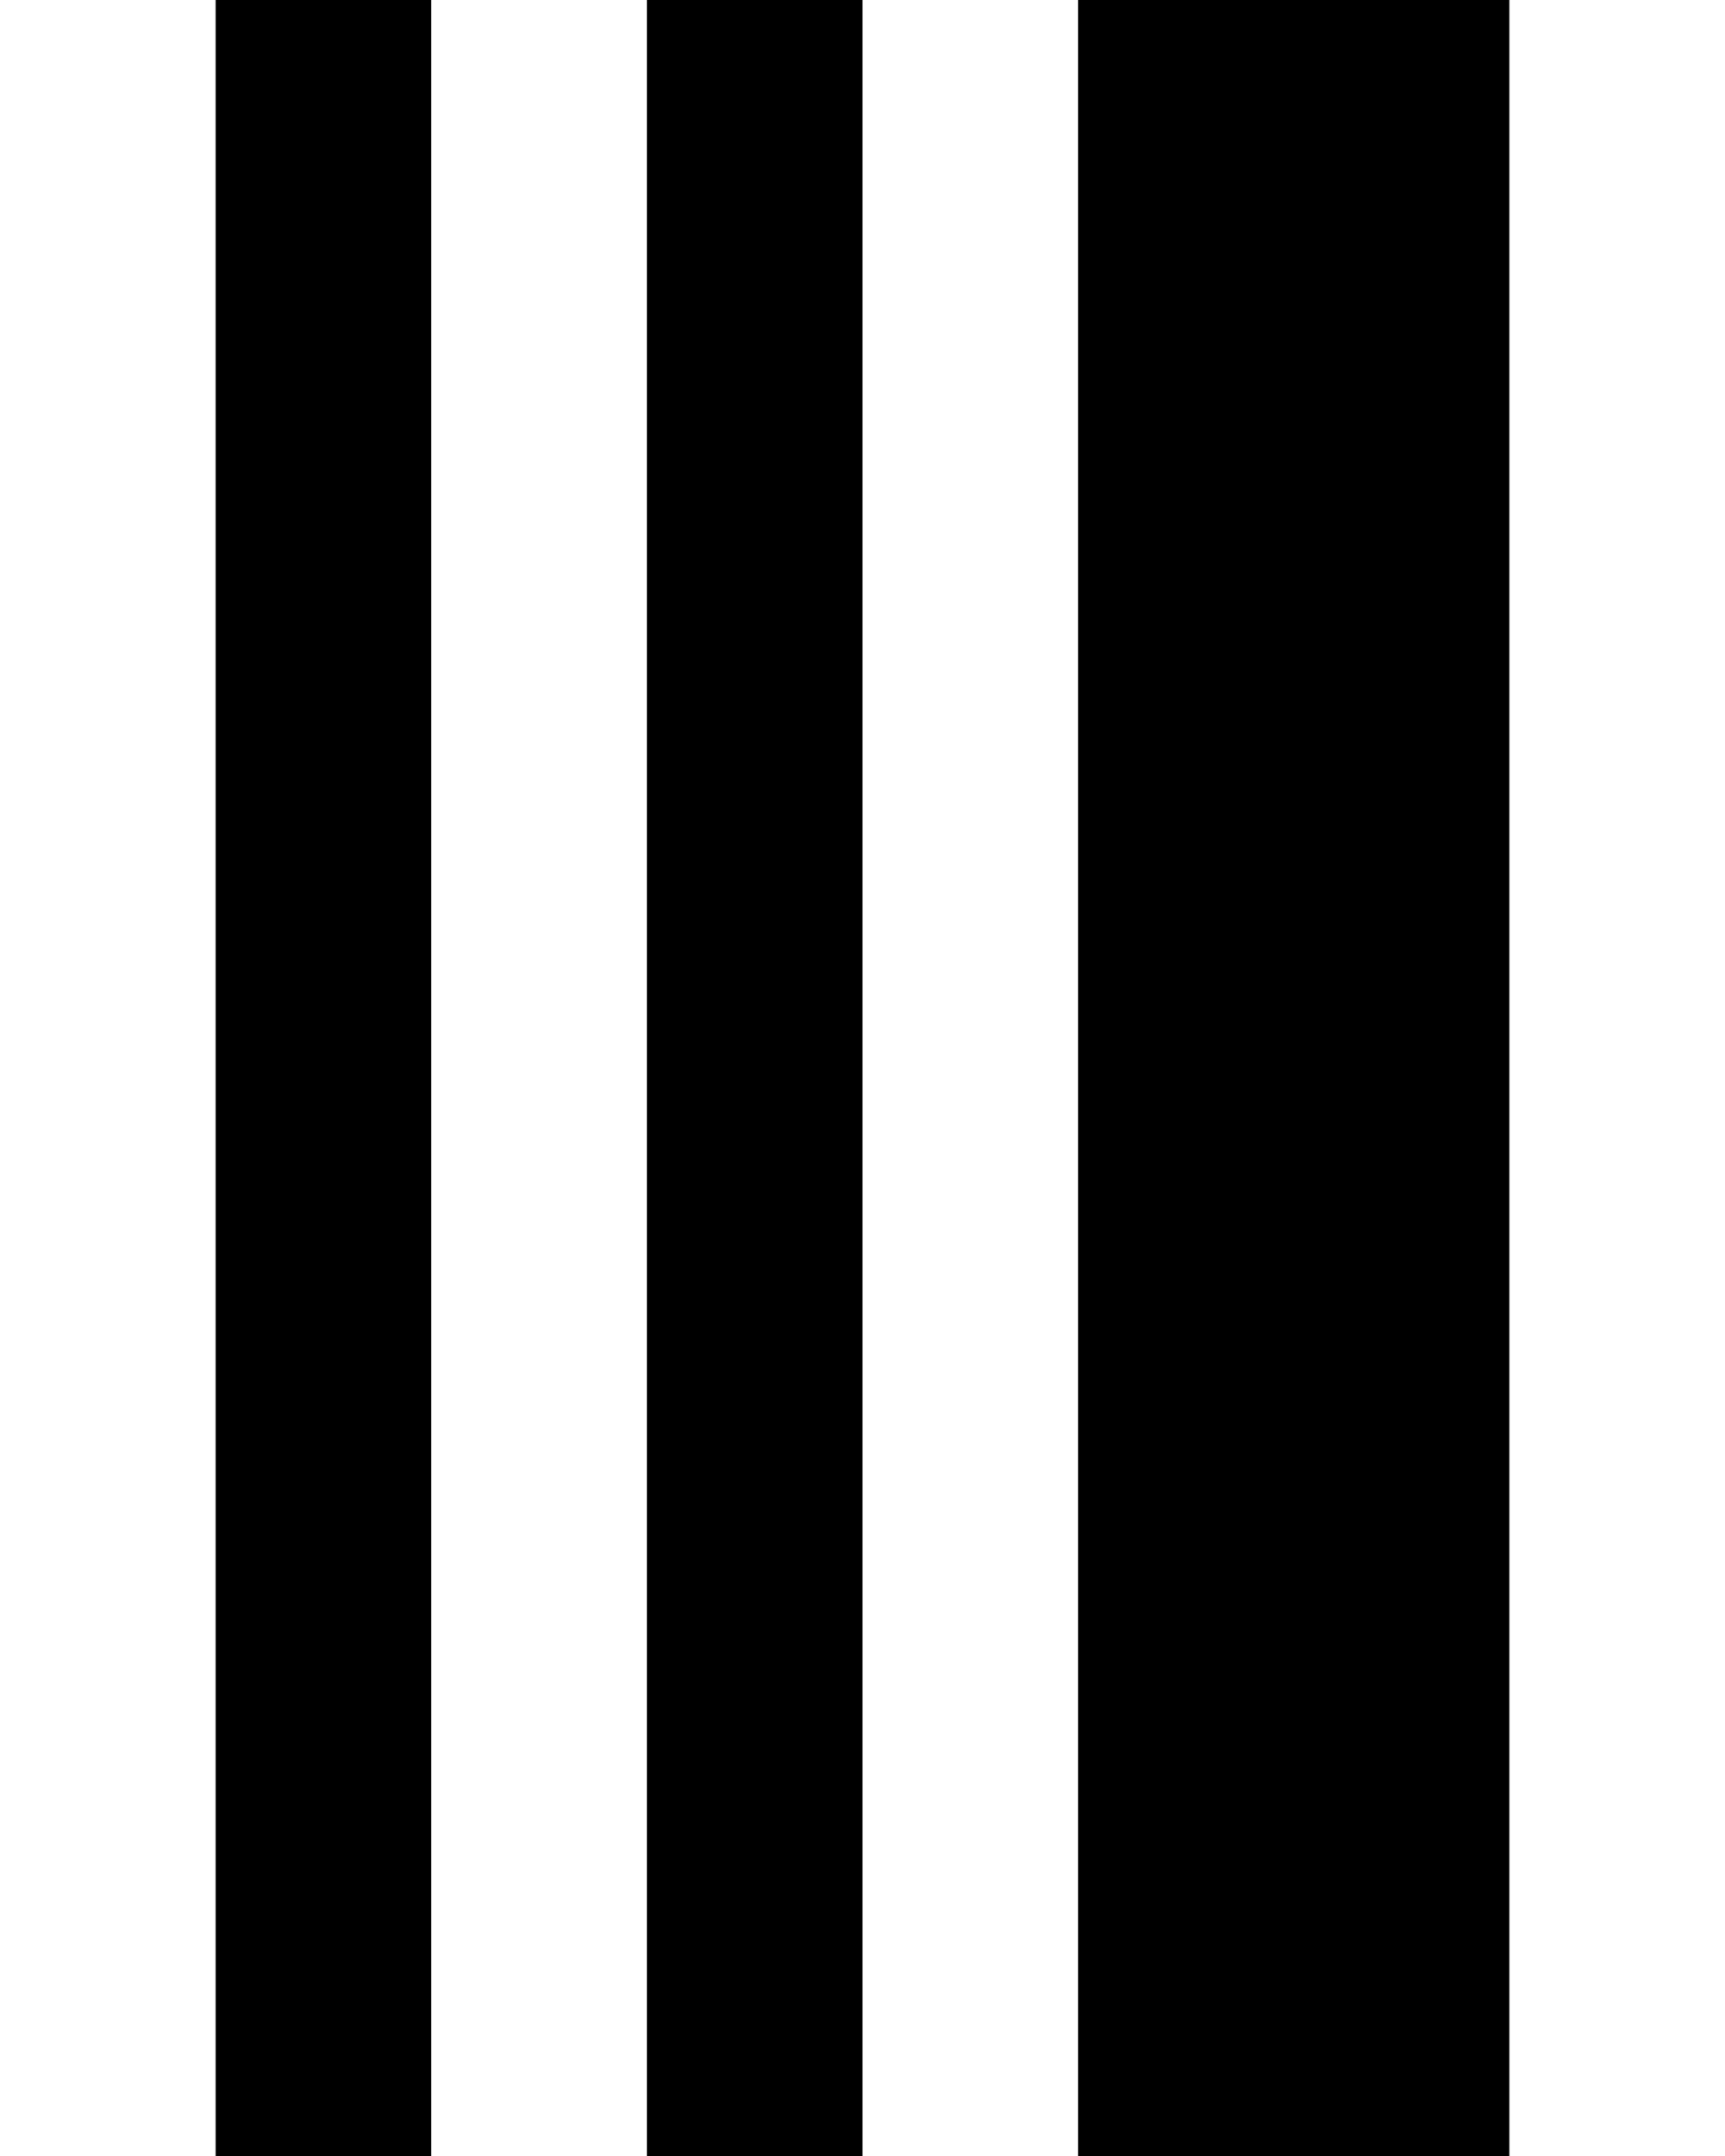 <?xml version="1.0" encoding="UTF-8"?><svg id="bin_U" xmlns="http://www.w3.org/2000/svg" viewBox="0 0 8 10"><g id="binV_U"><rect x="1" y="0" width="1" height="10"/><rect x="5" y="0" width="2" height="10"/><rect x="3" y="0" width="1" height="10"/></g></svg>